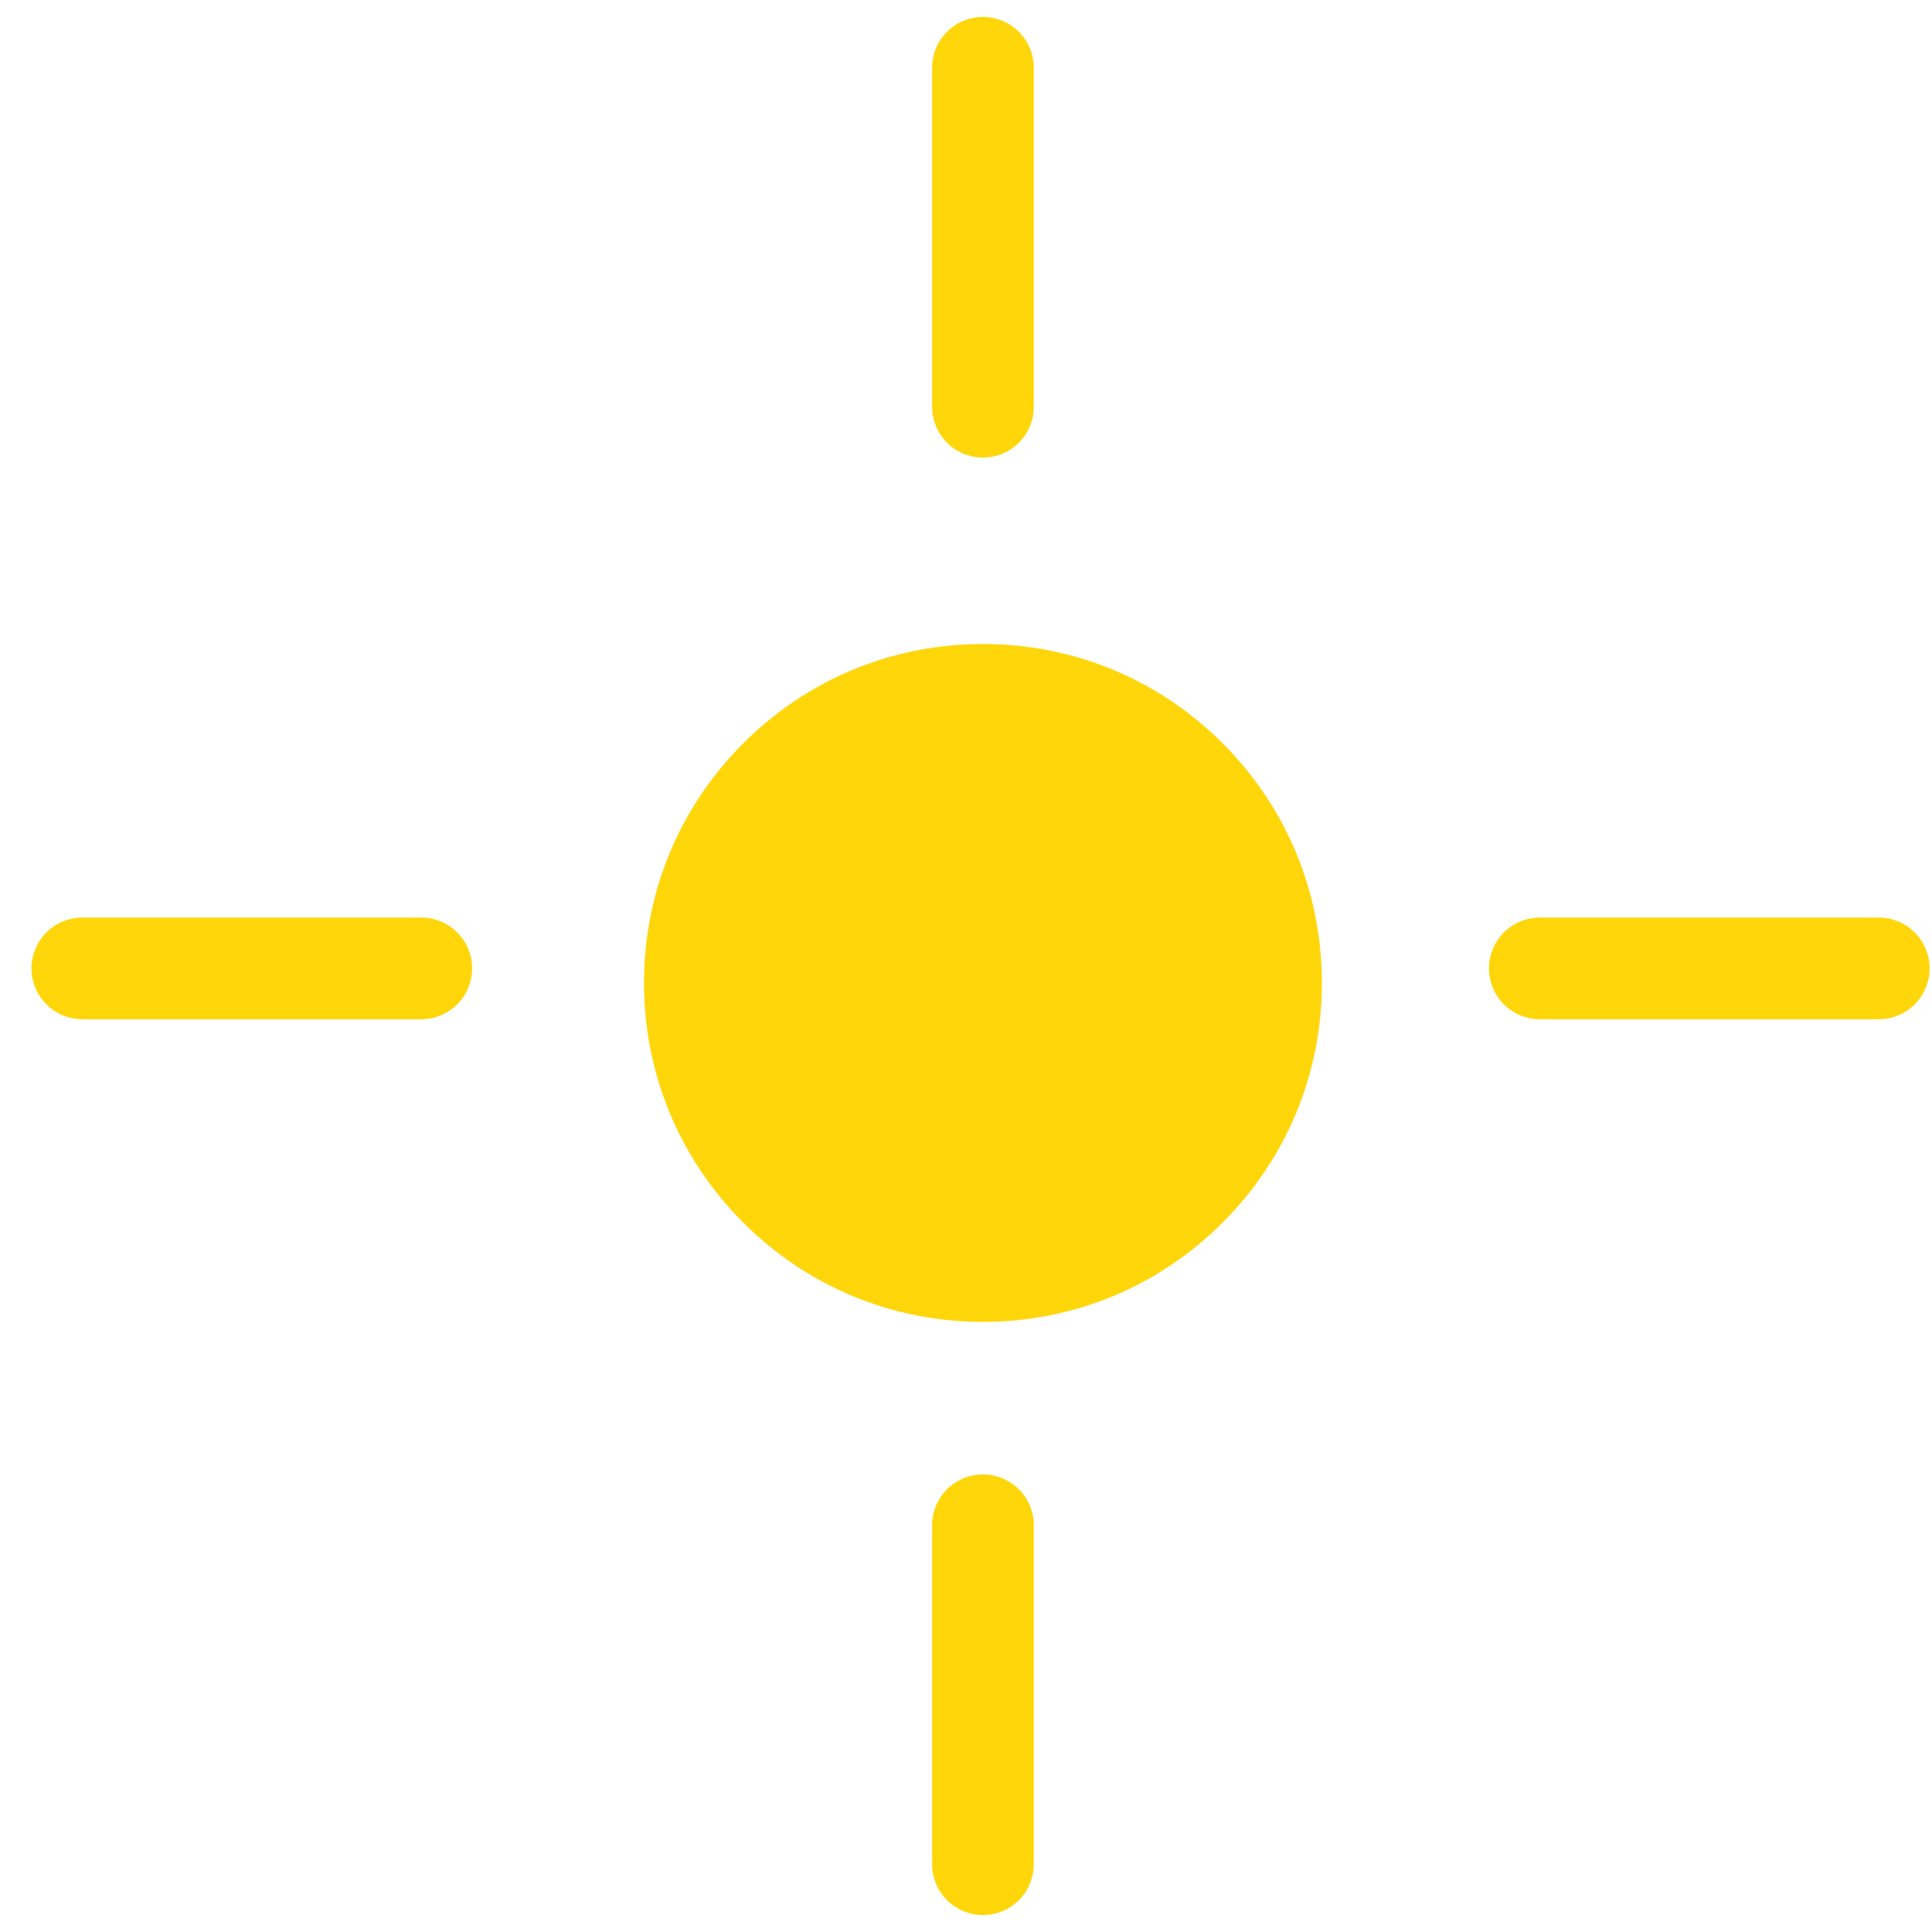 <svg width="57" height="57" viewBox="0 0 57 57" fill="none" xmlns="http://www.w3.org/2000/svg">
<path d="M36.071 21.929C34.182 20.04 31.671 19 29 19C26.329 19 23.818 20.04 21.929 21.929C20.04 23.818 19 26.329 19 29C19 31.671 20.04 34.182 21.929 36.071C23.818 37.96 26.329 39 29 39C31.671 39 34.182 37.96 36.071 36.071C37.96 34.182 39 31.671 39 29C39 26.329 37.96 23.818 36.071 21.929Z" fill="#FFD60A"/>
<path d="M29 45V55" stroke="#FFD60A" stroke-width="3" stroke-linecap="round" stroke-linejoin="round"/>
<path d="M29 2V12" stroke="#FFD60A" stroke-width="3" stroke-linecap="round" stroke-linejoin="round"/>
<path d="M2.429 28.571H12.429" stroke="#FFD60A" stroke-width="3" stroke-linecap="round" stroke-linejoin="round"/>
<path d="M45.429 28.571H55.429" stroke="#FFD60A" stroke-width="3" stroke-linecap="round" stroke-linejoin="round"/>
</svg>
